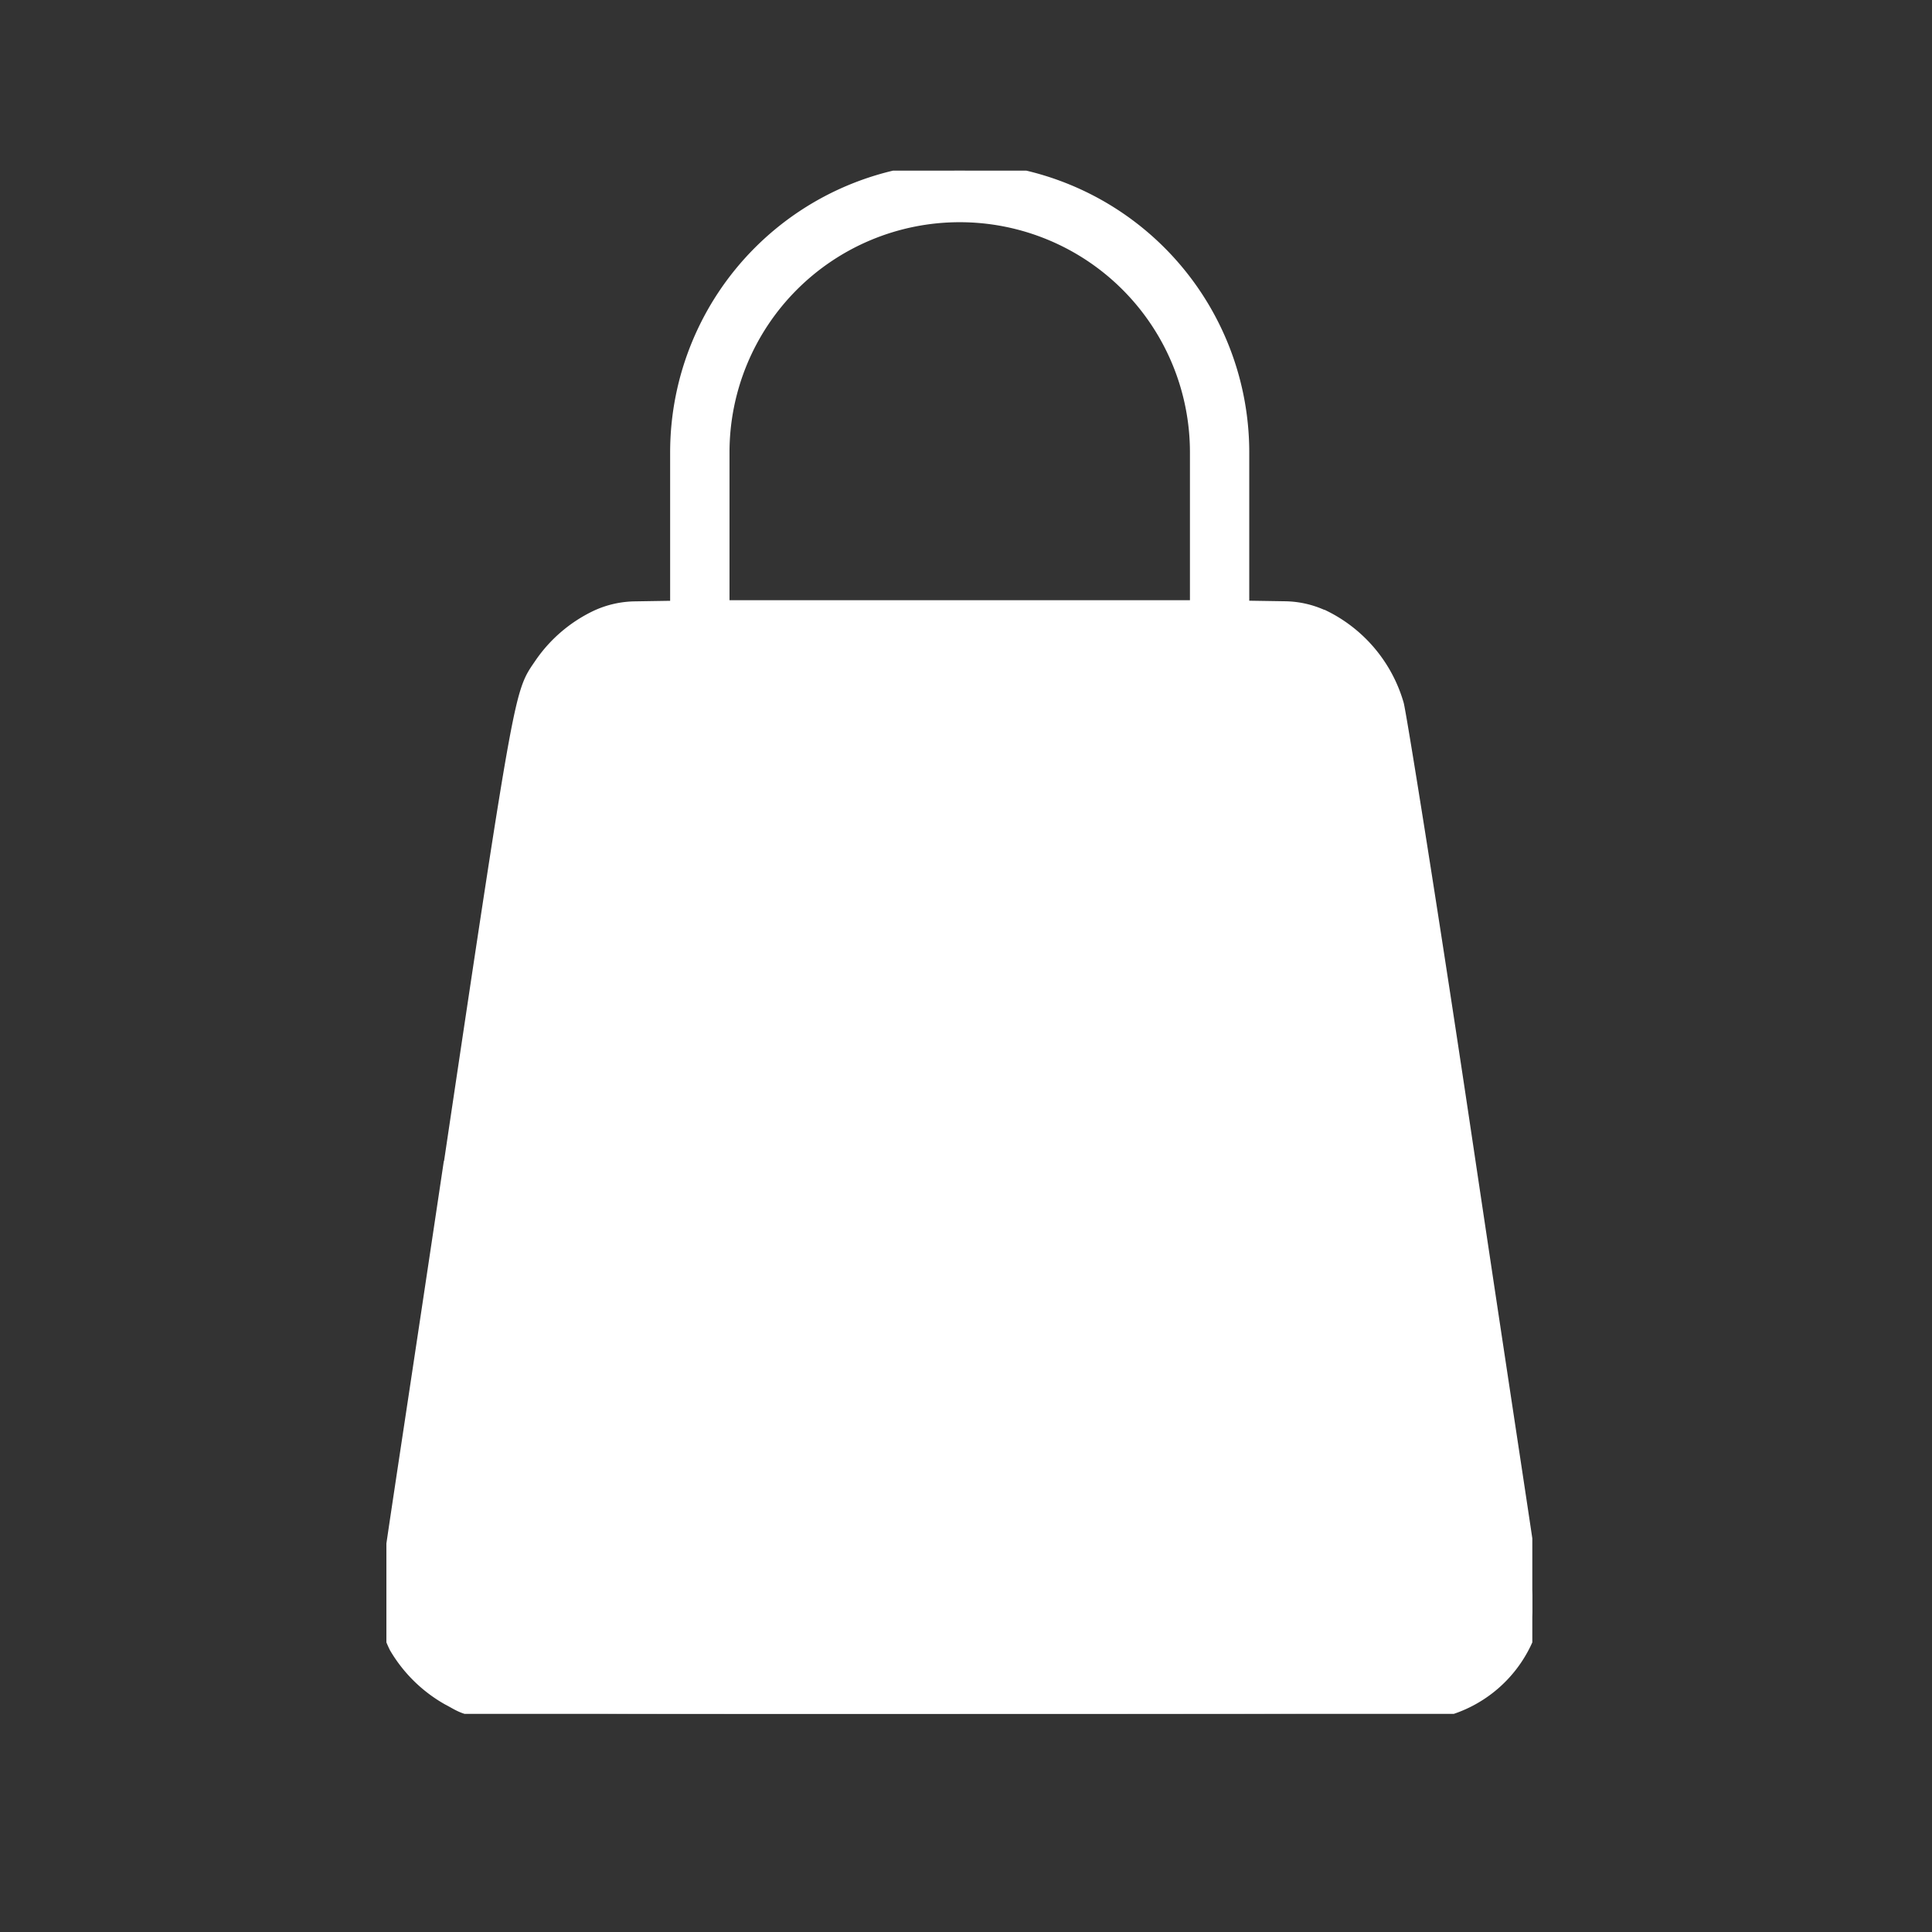 <svg xmlns="http://www.w3.org/2000/svg" xmlns:xlink="http://www.w3.org/1999/xlink" width="40" height="40" viewBox="0 0 40 40">
  <rect x="0" y="0" width="40" height="40" fill="#333333" stroke="none"/>
  <defs>
    <clipPath id="clip-path">
      <rect id="Rectangle_17628" data-name="Rectangle 17628" width="34" height="34" transform="translate(-1 -2)" fill="#fc8666"/>
    </clipPath>
    <clipPath id="clip-path-2">
      <rect id="Rectangle_6343" data-name="Rectangle 6343" width="23.725" height="31.951" fill="#fff" stroke="#fff" stroke-width="0.325"/>
    </clipPath>
  </defs>
  <g id="bag_icon" data-name="bag icon" transform="translate(16049 -127)">
    <rect id="Rectangle_17629" data-name="Rectangle 17629" width="40" height="40" transform="translate(-16049 127)" fill="none"/>
    <g id="Mask_Group_178" data-name="Mask Group 178" transform="translate(-16045 131)" clip-path="url(#clip-path)">
      <g id="Group_15259" data-name="Group 15259" transform="translate(-0.648 -0.467)">
        <g id="Group_15261" data-name="Group 15261" transform="translate(14.059 21.896)">
          <path id="Path_10751" data-name="Path 10751" d="M11.712,7.99a2.288,2.288,0,0,1-.6-.228,3.316,3.316,0,0,0-1.03-.329,3.274,3.274,0,0,0-1.03.329c-.61.277-.7.293-.634.092A2.1,2.1,0,0,0,7.88,5.425c-.518-.531-.5-.556.412-.686A1.686,1.686,0,0,0,9.72,3.669a1.916,1.916,0,0,1,.369-.6,1.976,1.976,0,0,1,.369.6,1.68,1.68,0,0,0,1.428,1.07c.911.13.921.155.412.686a2.1,2.1,0,0,0-.542,2.429c.027.09.027.136-.038.136" transform="translate(-7.536 -3.073)" fill="#fff"/>
        </g>
        <line id="Line_255" data-name="Line 255" x2="9.643" transform="translate(12.402 16.64)" fill="#1a1818"/>
        <g id="Group_15551" data-name="Group 15551" transform="translate(0)">
          <g id="Group_15550" data-name="Group 15550" transform="translate(4.648)">
            <g id="Group_15549" data-name="Group 15549">
              <g id="Group_13866" data-name="Group 13866" clip-path="url(#clip-path-2)">
                <path id="Path_10346" data-name="Path 10346" d="M1.355,20.531C2.85,10.5,2.814,10.838,3.23,10.222a2.882,2.882,0,0,1,1.135-.964,1.927,1.927,0,0,1,.789-.178l.684-.011h.2V5.834a5.832,5.832,0,0,1,11.665,0V9.067H17.9l.7.011a1.908,1.908,0,0,1,.777.175h.008a2.9,2.9,0,0,1,1.519,1.8c.049.165.723,4.35,1.489,9.5.915,6.121,1.233,8.122,1.326,8.875a1.811,1.811,0,0,1-.1.878,2.578,2.578,0,0,1-1.788,1.554c-.274.077-1.24.087-9.962.087-10.65,0-9.88.027-10.581-.337a2.9,2.9,0,0,1-1.07-1.054,2.477,2.477,0,0,1-.208-.616c-.055-.329.016-.539,1.341-9.412M16.8,5.834a4.929,4.929,0,0,0-9.858,0V9.056H16.8Z" transform="translate(-0.001 0)" fill="#fff" stroke="#fff" stroke-width="0.325"/>
              </g>
            </g>
          </g>
        </g>
      </g>
    </g>
  </g>
</svg>
